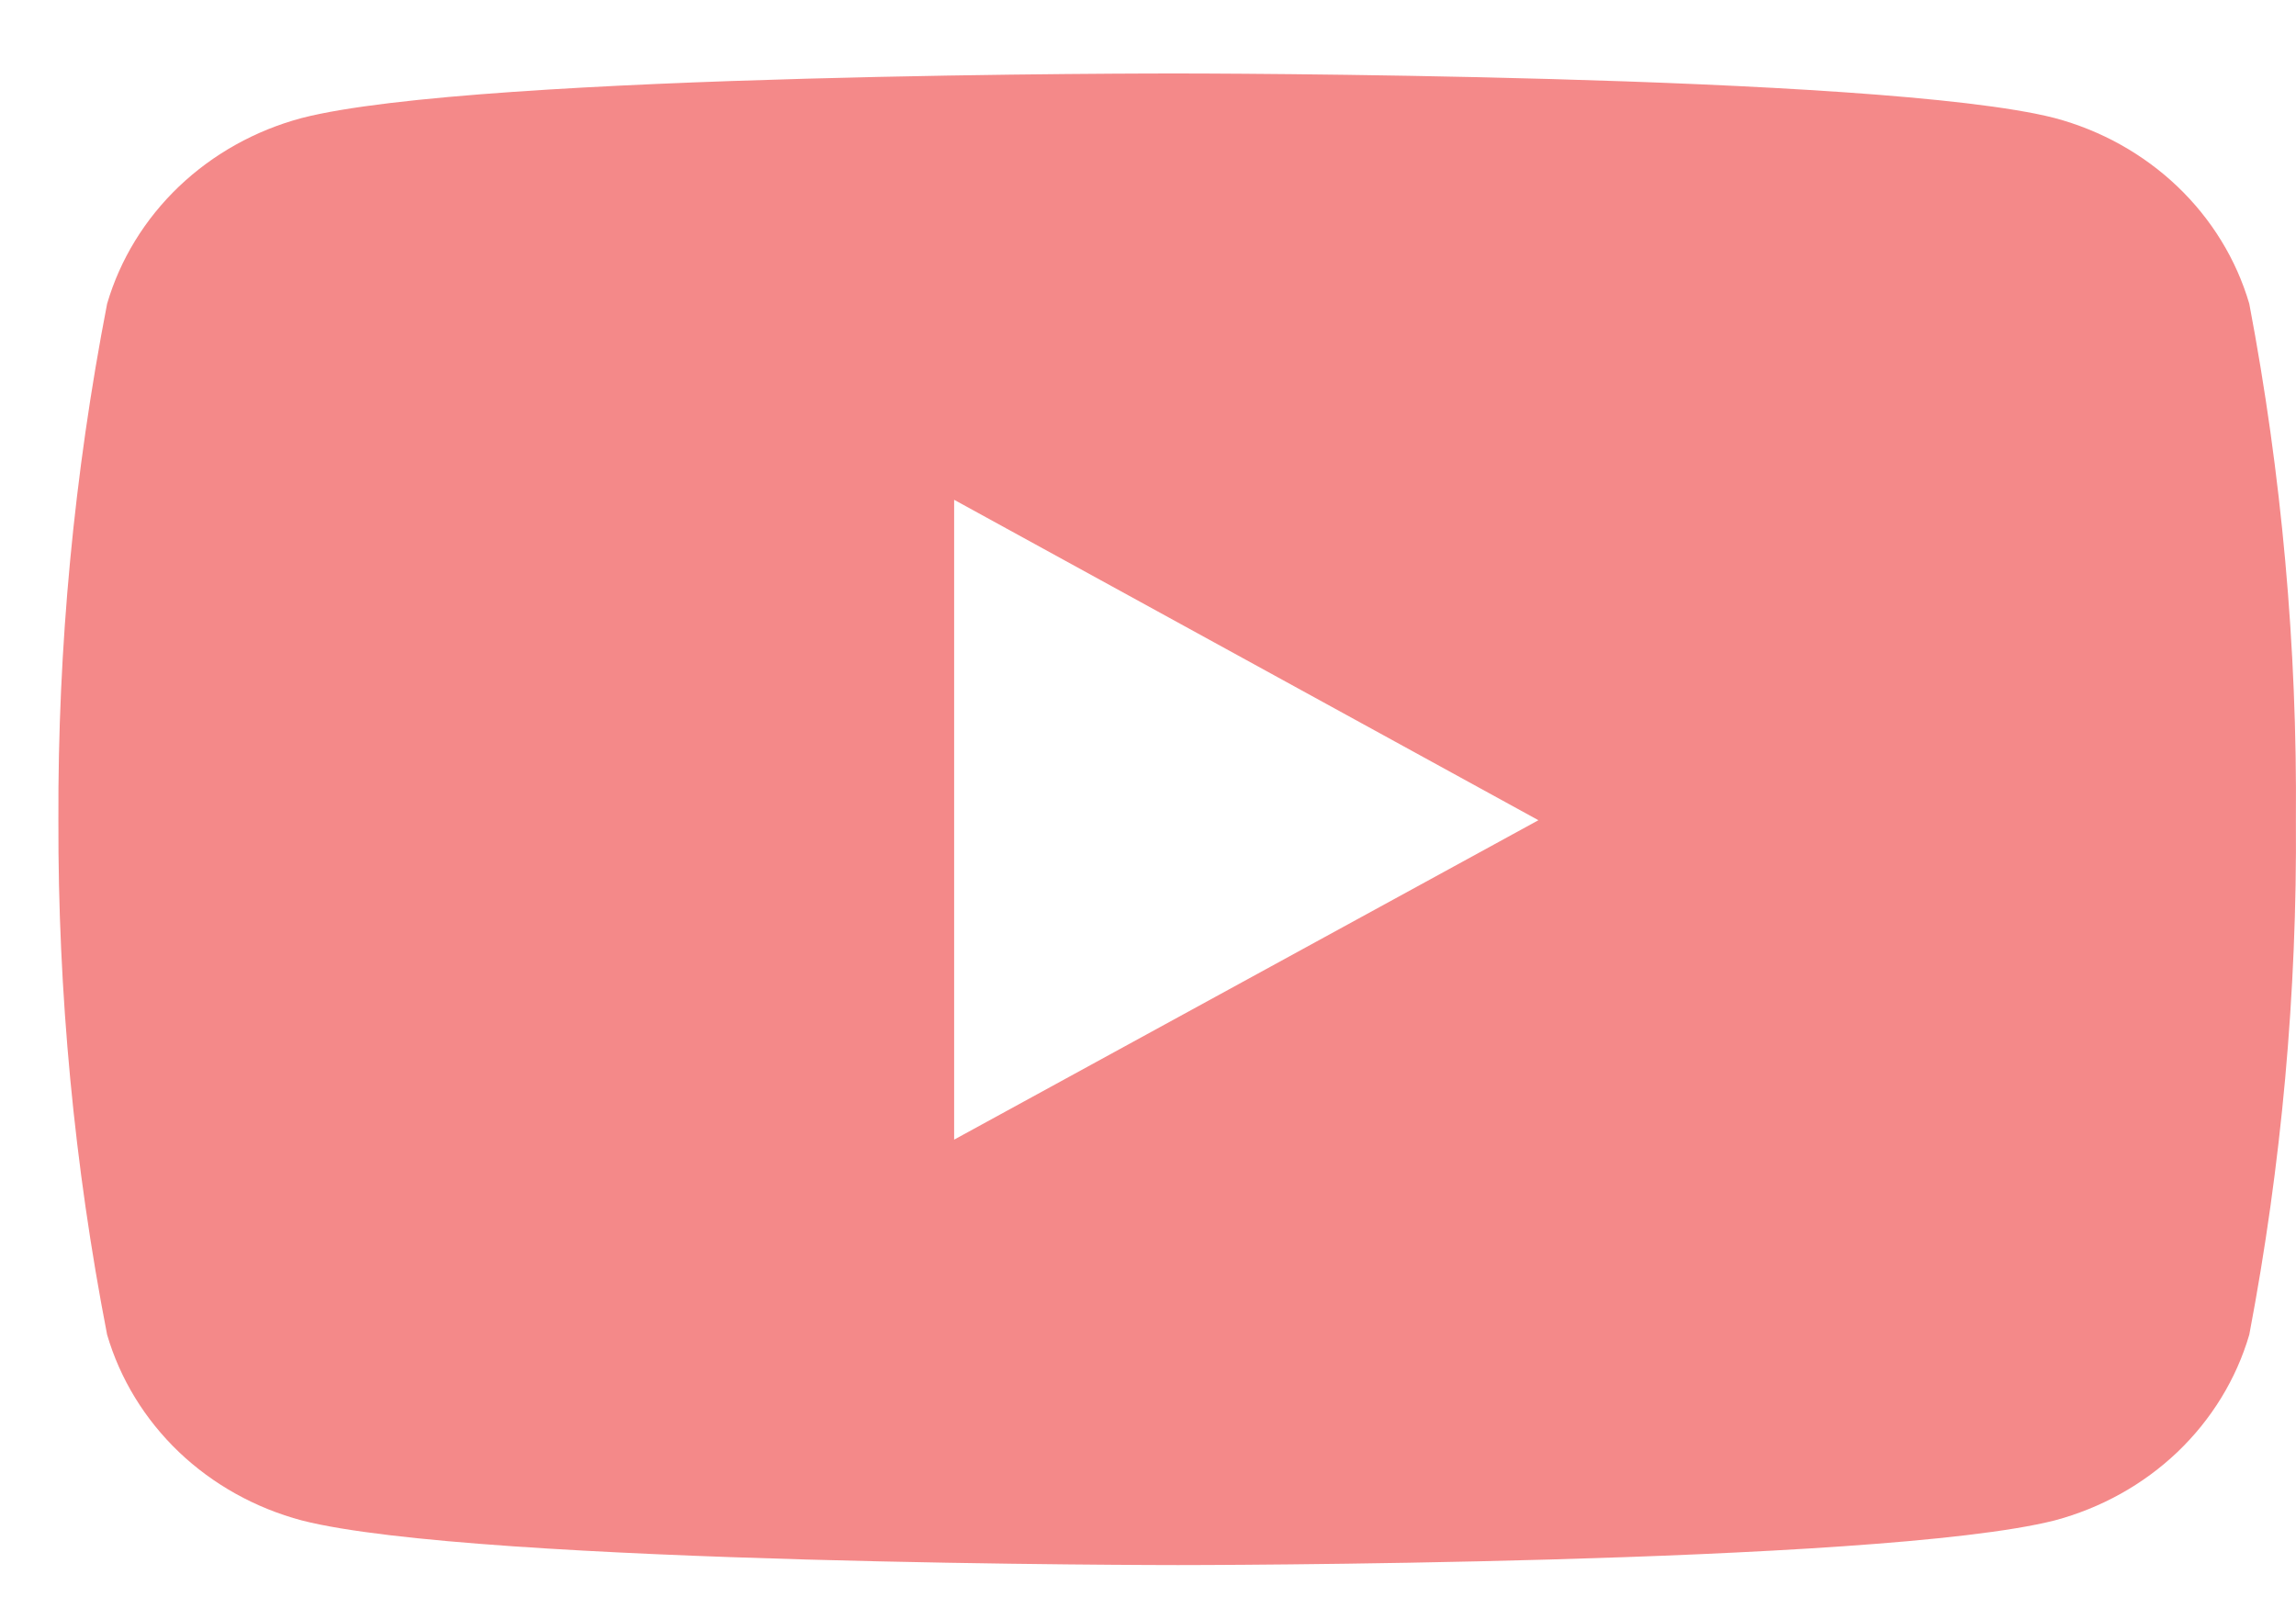 <svg width="23" height="16" viewBox="0 0 23 16" fill="none" xmlns="http://www.w3.org/2000/svg">
<path d="M22.532 3.043C22.402 2.599 22.154 2.195 21.813 1.869C21.471 1.543 21.047 1.306 20.581 1.182C18.834 0.736 11.803 0.736 11.803 0.736C11.803 0.736 4.789 0.727 3.024 1.182C2.558 1.306 2.134 1.543 1.792 1.869C1.451 2.195 1.203 2.599 1.073 3.043C0.742 4.75 0.578 6.482 0.585 8.217C0.58 9.946 0.743 11.671 1.073 13.371C1.203 13.815 1.451 14.22 1.792 14.546C2.134 14.872 2.558 15.108 3.024 15.232C4.769 15.679 11.803 15.679 11.803 15.679C11.803 15.679 18.815 15.679 20.581 15.232C21.047 15.108 21.471 14.872 21.813 14.546C22.154 14.22 22.402 13.815 22.532 13.371C22.855 11.671 23.012 9.945 22.999 8.217C23.013 6.482 22.856 4.75 22.532 3.043ZM9.558 11.417V5.007L15.411 8.217L9.558 11.417Z" fill="#F48989"/>
</svg>
